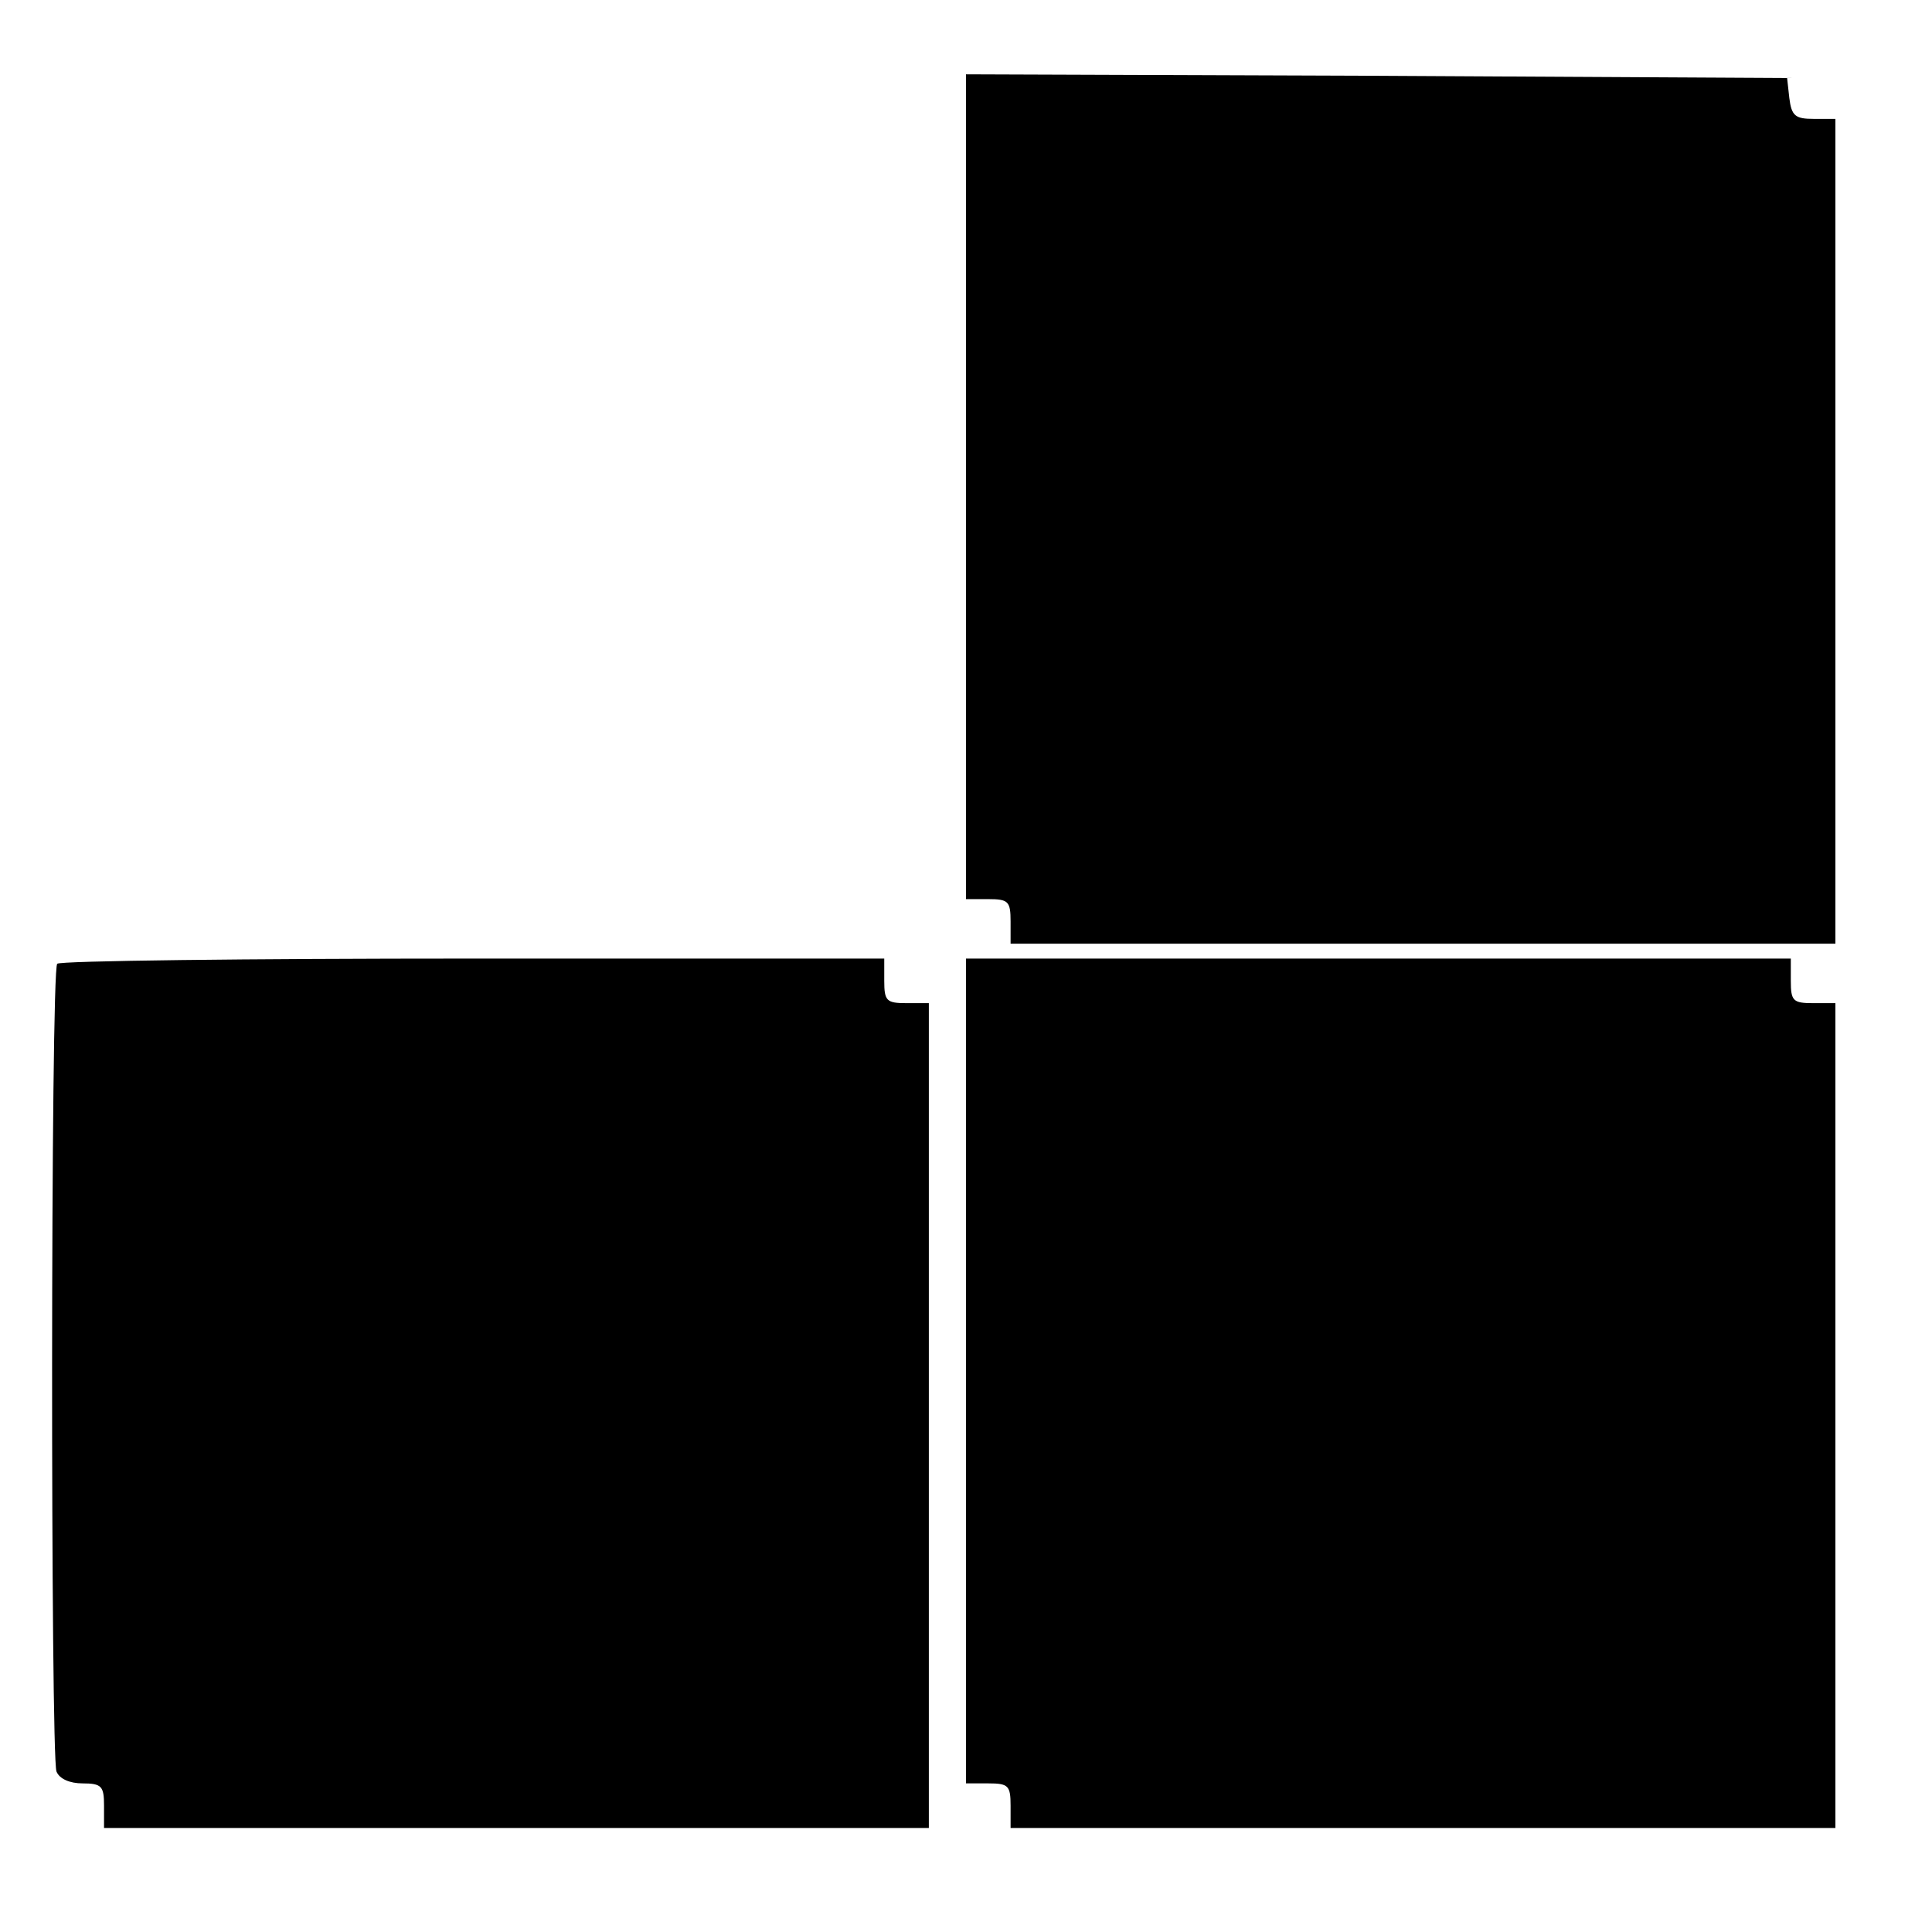 <?xml version="1.0" standalone="no"?>
<!DOCTYPE svg PUBLIC "-//W3C//DTD SVG 20010904//EN"
 "http://www.w3.org/TR/2001/REC-SVG-20010904/DTD/svg10.dtd">
<svg version="1.0" xmlns="http://www.w3.org/2000/svg"
 width="260pt" height="260pt" viewBox="0 0 260 260"
 preserveAspectRatio="xMidYMid meet">
<g transform="translate(0,260) scale(0.1,-0.1)"
fill="#000000" stroke="none">
<path d="M1300 1945 l0 -555 30 0 c27 0 30 -3 30 -30 l0 -30 555 0 555 0 0
555 0 555 -29 0 c-25 0 -30 4 -33 28 l-3 27 -552 3 -553 2 0 -555z"/>
<path d="M77 1303 c-9 -8 -9 -1066 -1 -1087 4 -10 18 -16 35 -16 26 0 29 -4
29 -30 l0 -30 555 0 555 0 0 555 0 555 -30 0 c-27 0 -30 3 -30 30 l0 30 -553
0 c-305 0 -557 -3 -560 -7z"/>
<path d="M1300 755 l0 -555 30 0 c27 0 30 -3 30 -30 l0 -30 555 0 555 0 0 555
0 555 -30 0 c-27 0 -30 3 -30 30 l0 30 -555 0 -555 0 0 -555z"/>
</g>
</svg>
